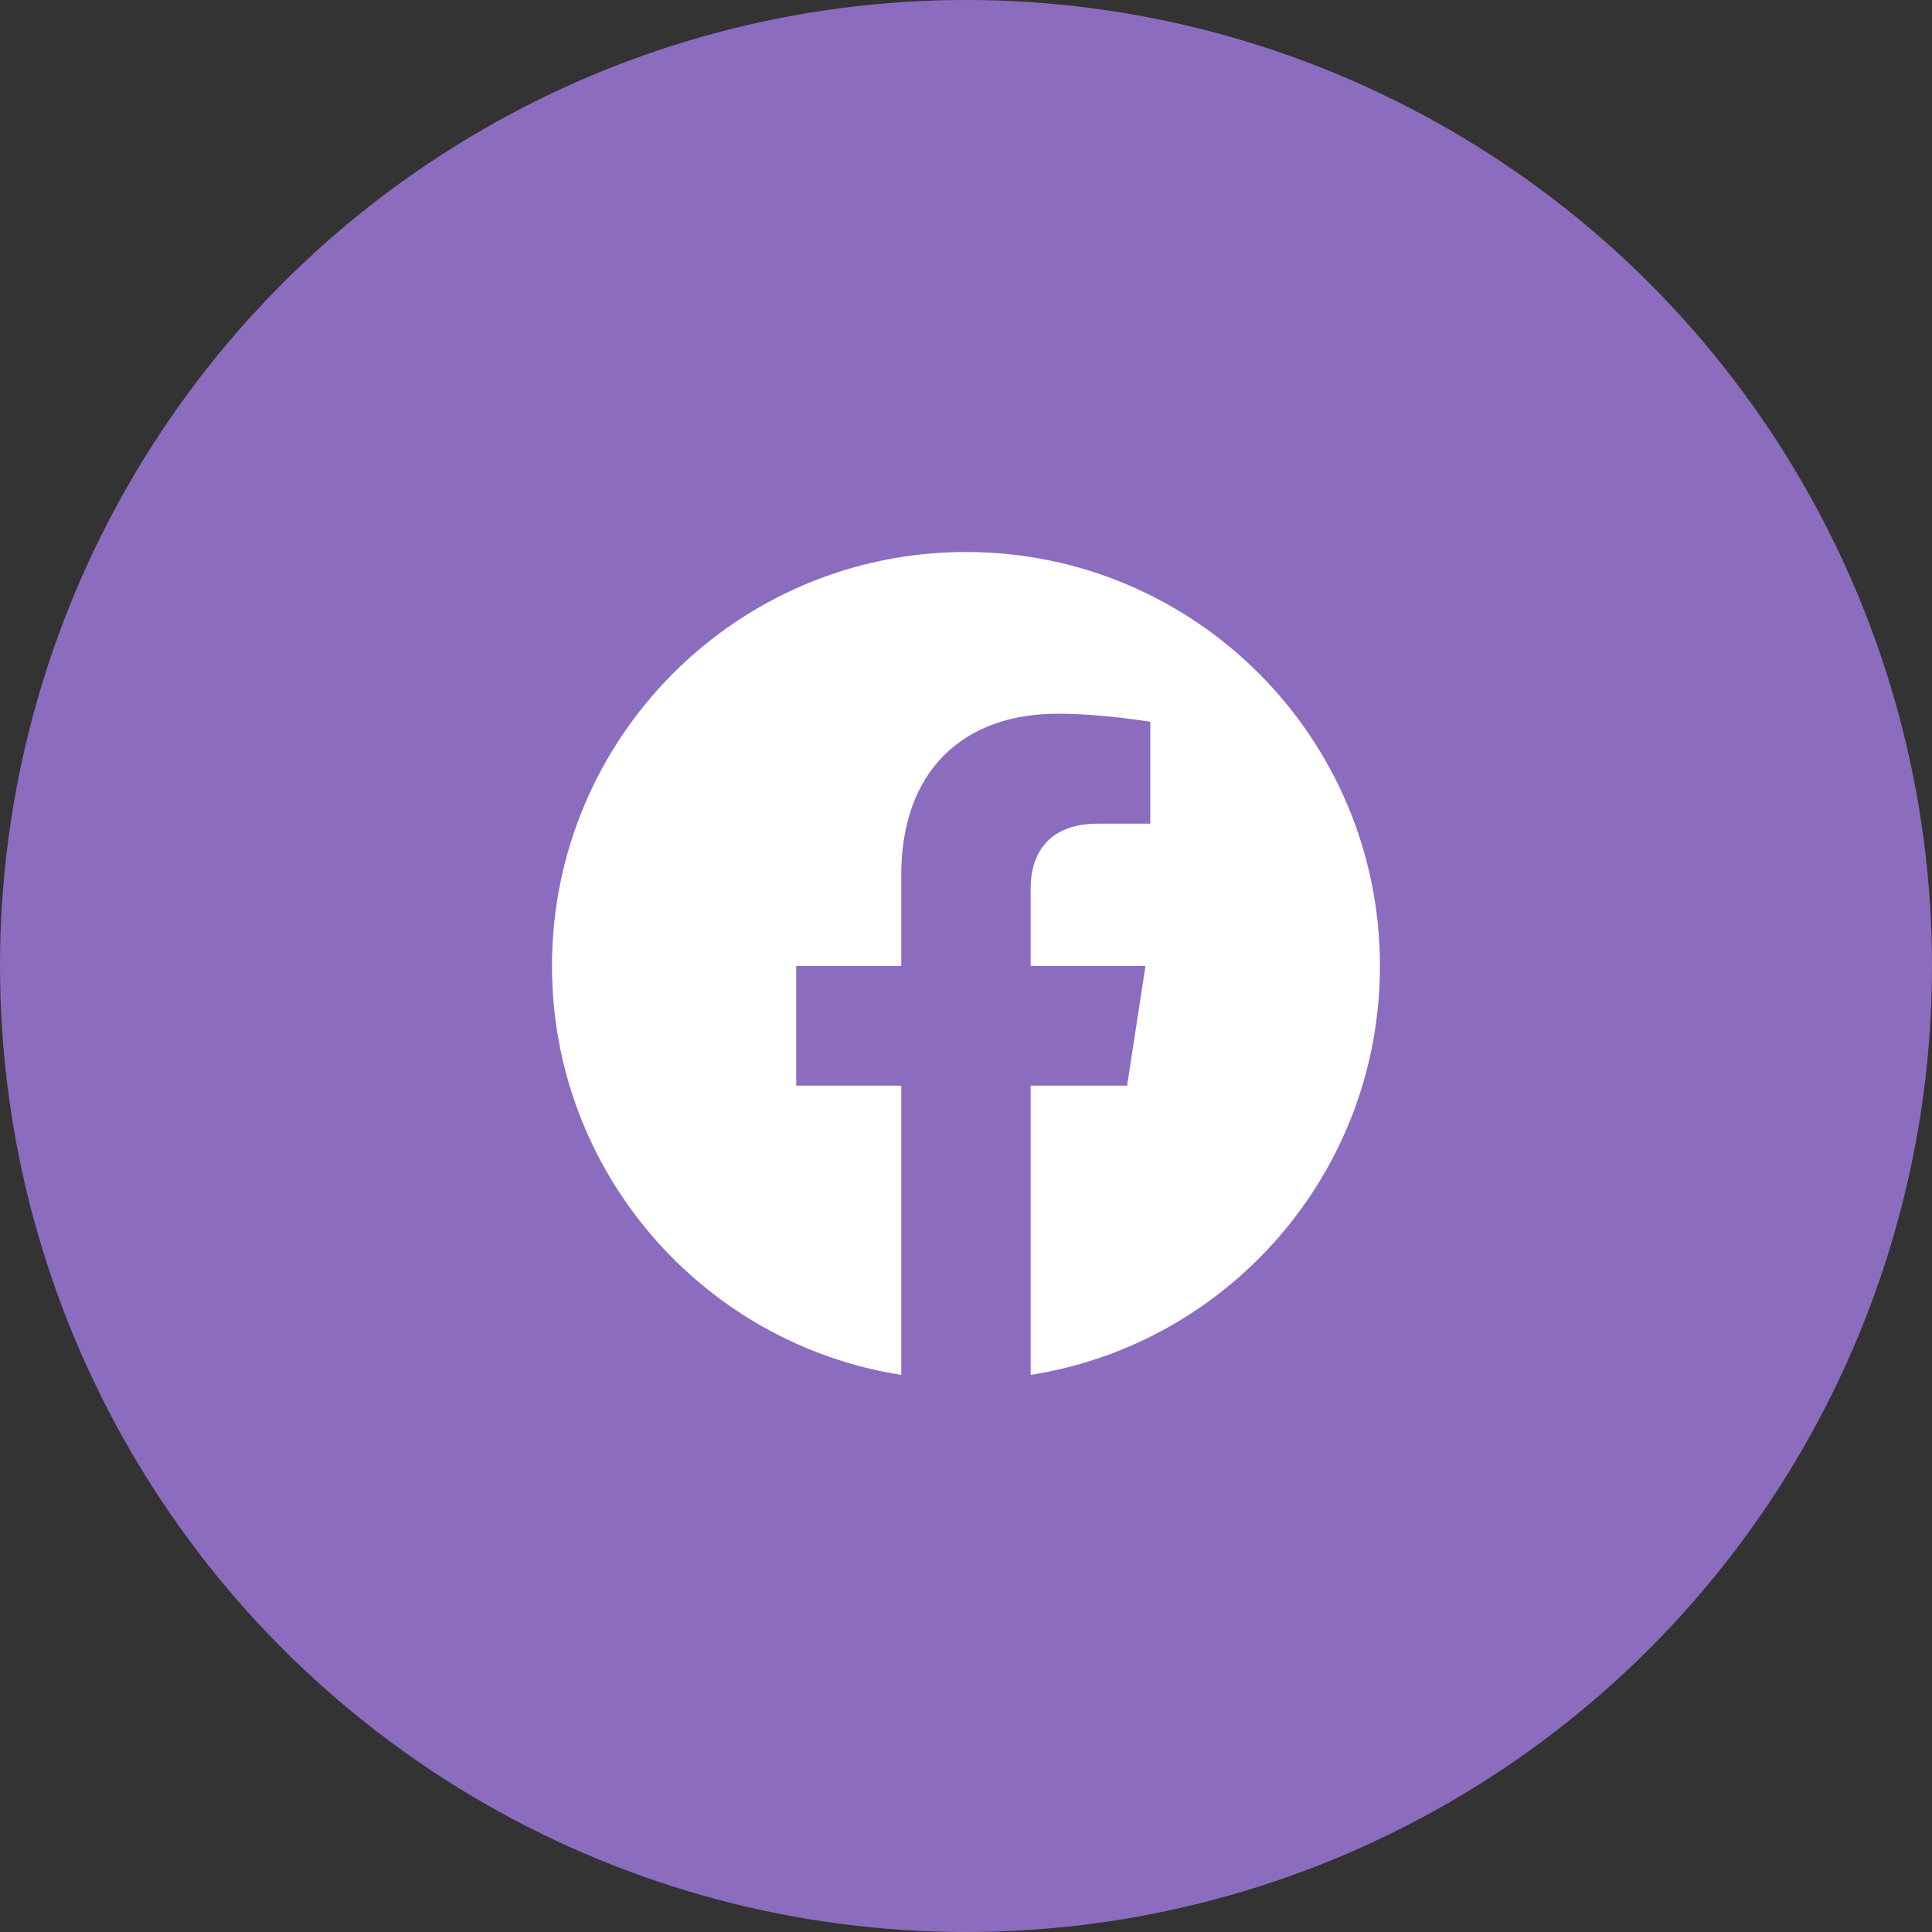 <svg width="56" height="56" viewBox="0 0 56 56" fill="none" xmlns="http://www.w3.org/2000/svg">
<rect x="0" y="0" width="56" height="56" fill="#333333" stroke="none"/>
<circle cx="28" cy="28" r="28" fill="#8C6CBF"/>
<g clip-path="url(#clip0_1505_33)">
<path d="M39.998 27.999C39.998 21.372 34.626 16 27.999 16C21.372 16 16 21.372 16 27.999C16 33.988 20.388 38.952 26.124 39.852V31.468H23.078V27.999H26.124V25.355C26.124 22.348 27.916 20.687 30.656 20.687C31.969 20.687 33.342 20.922 33.342 20.922V23.874H31.829C30.339 23.874 29.874 24.799 29.874 25.748V27.999H33.202L32.67 31.468H29.874V39.852C35.61 38.952 39.998 33.988 39.998 27.999Z" fill="white"/>
</g>
<defs>
<clipPath id="clip0_1505_33">
<rect width="24" height="24" fill="white" transform="translate(16 16)"/>
</clipPath>
</defs>
</svg>
